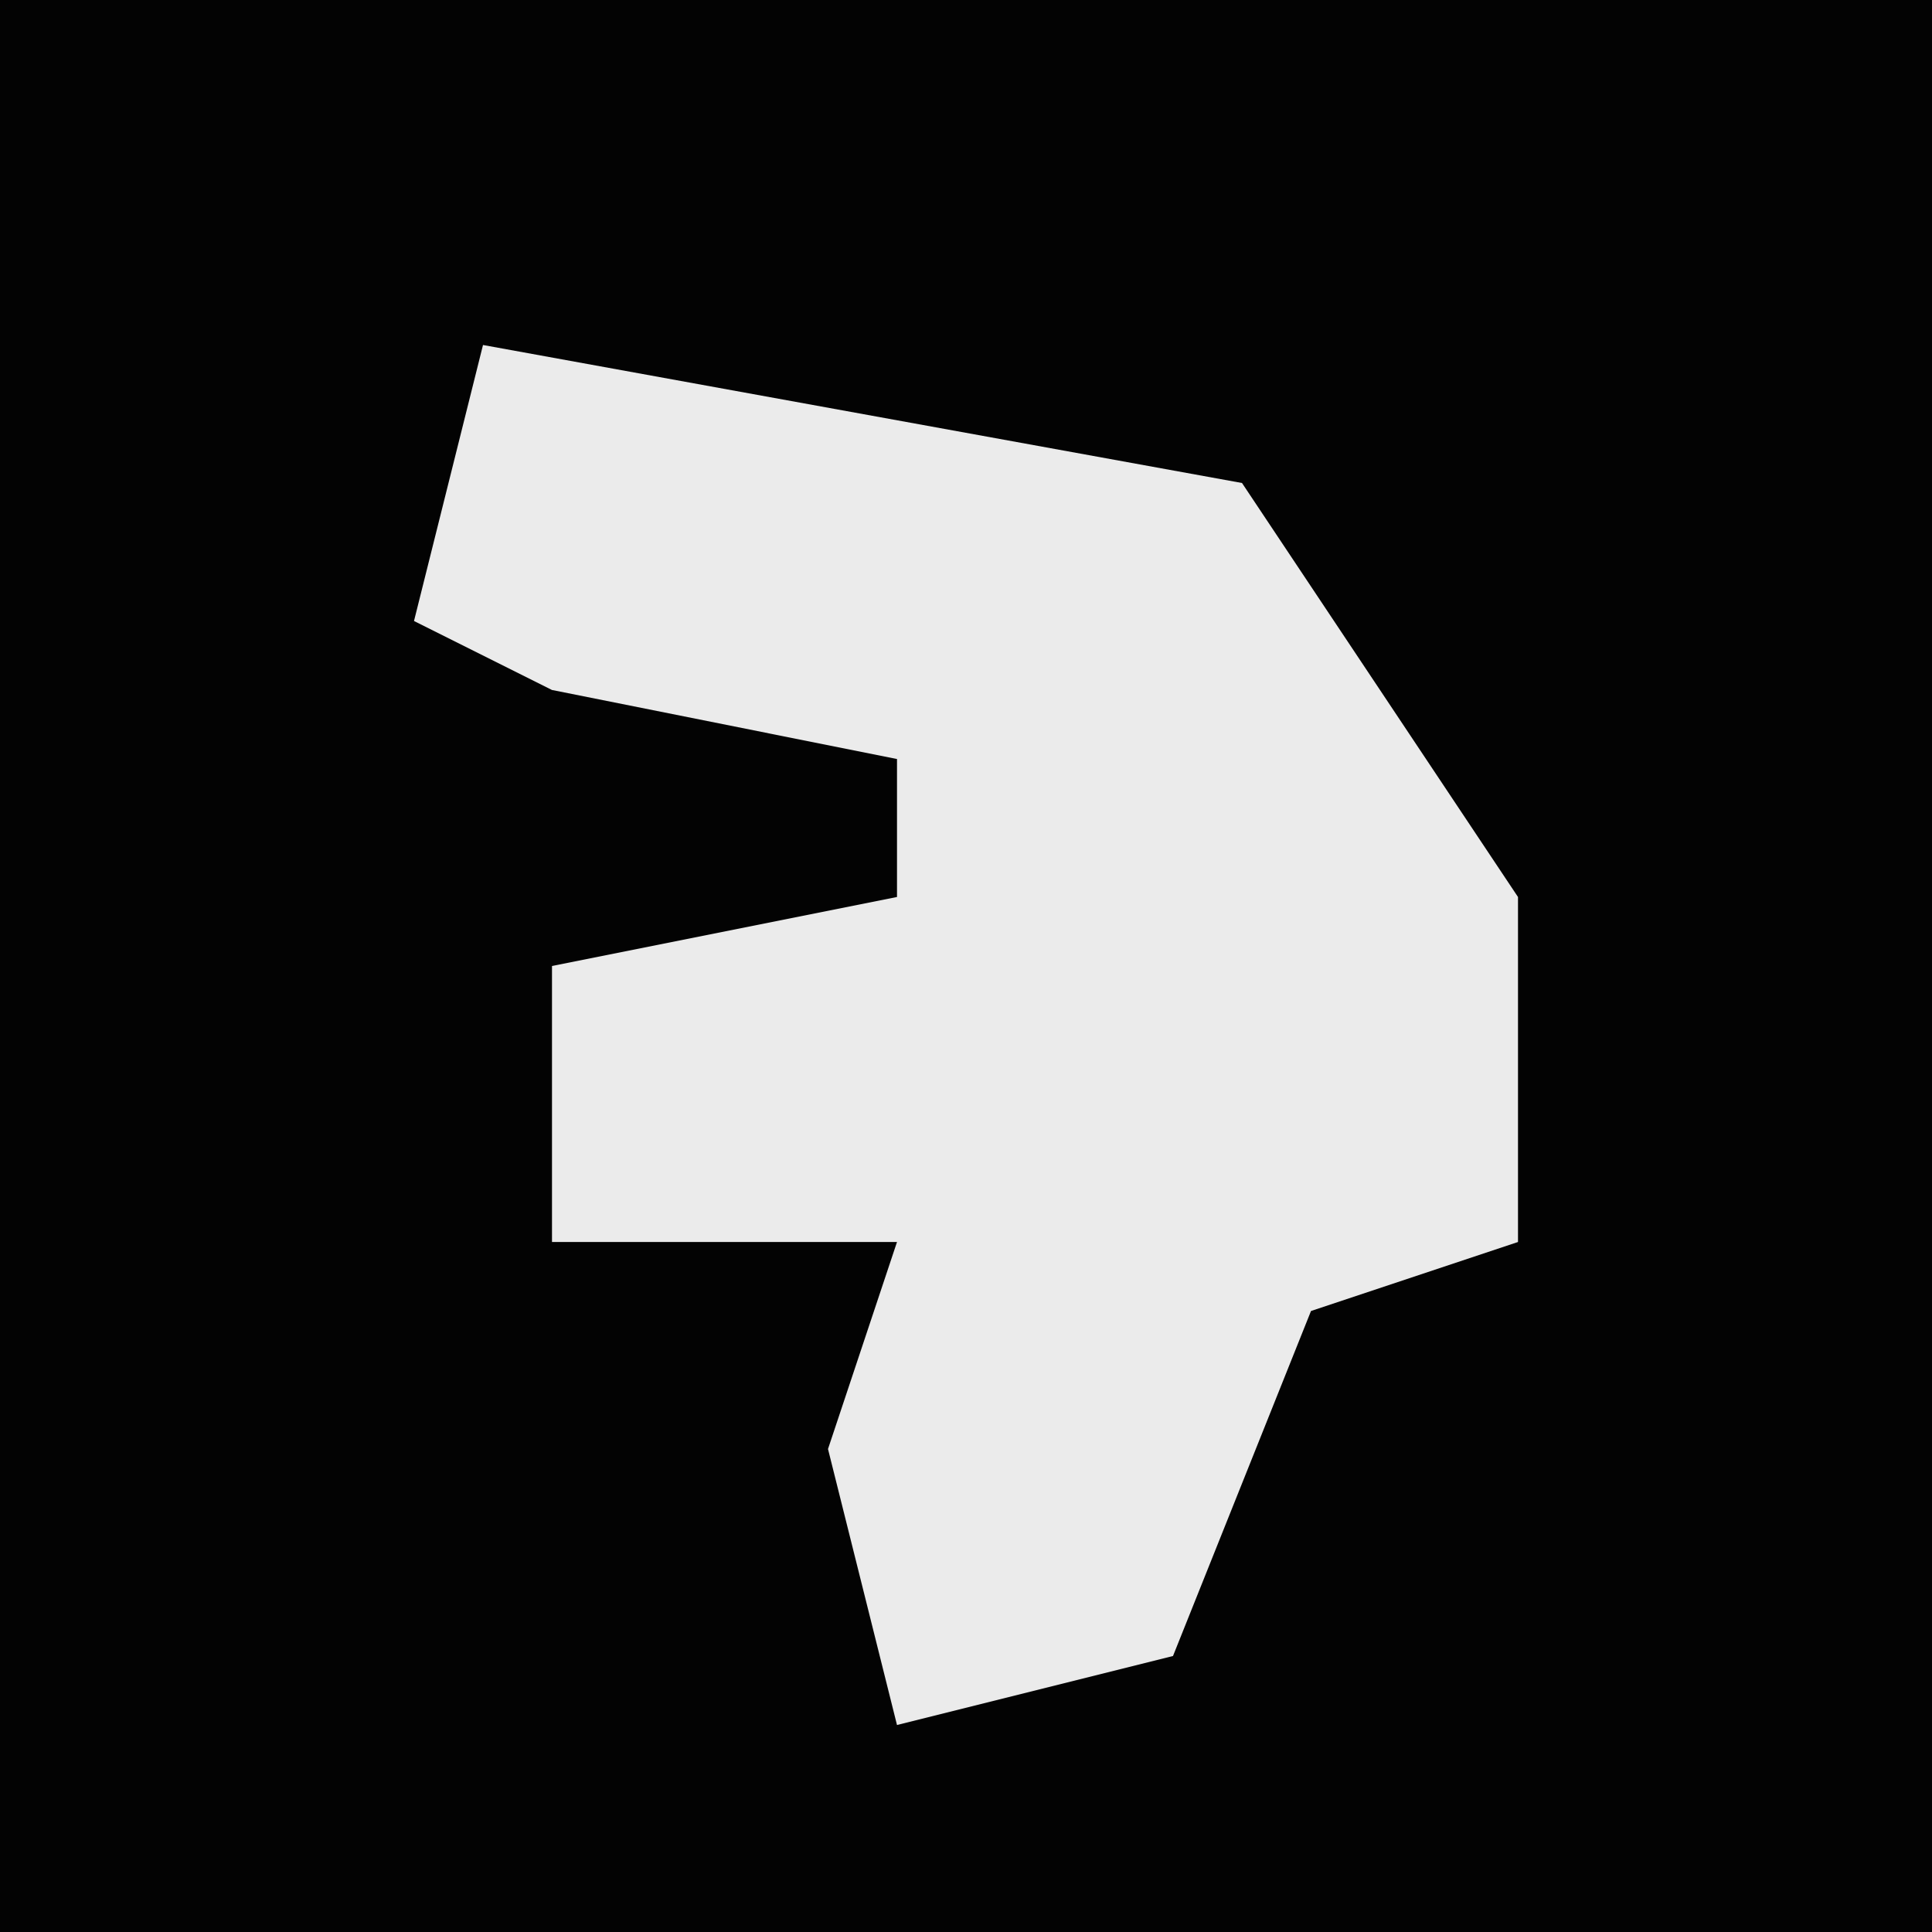 <?xml version="1.0" encoding="UTF-8"?>
<svg version="1.1" xmlns="http://www.w3.org/2000/svg" width="28" height="28">
<path d="M0,0 L28,0 L28,28 L0,28 Z " fill="#030303" transform="translate(0,0)"/>
<path d="M0,0 L11,2 L15,8 L15,13 L12,14 L10,19 L6,20 L5,16 L6,13 L1,13 L1,9 L6,8 L6,6 L1,5 L-1,4 Z " fill="#EBEBEB" transform="translate(7,5)"/>
</svg>
